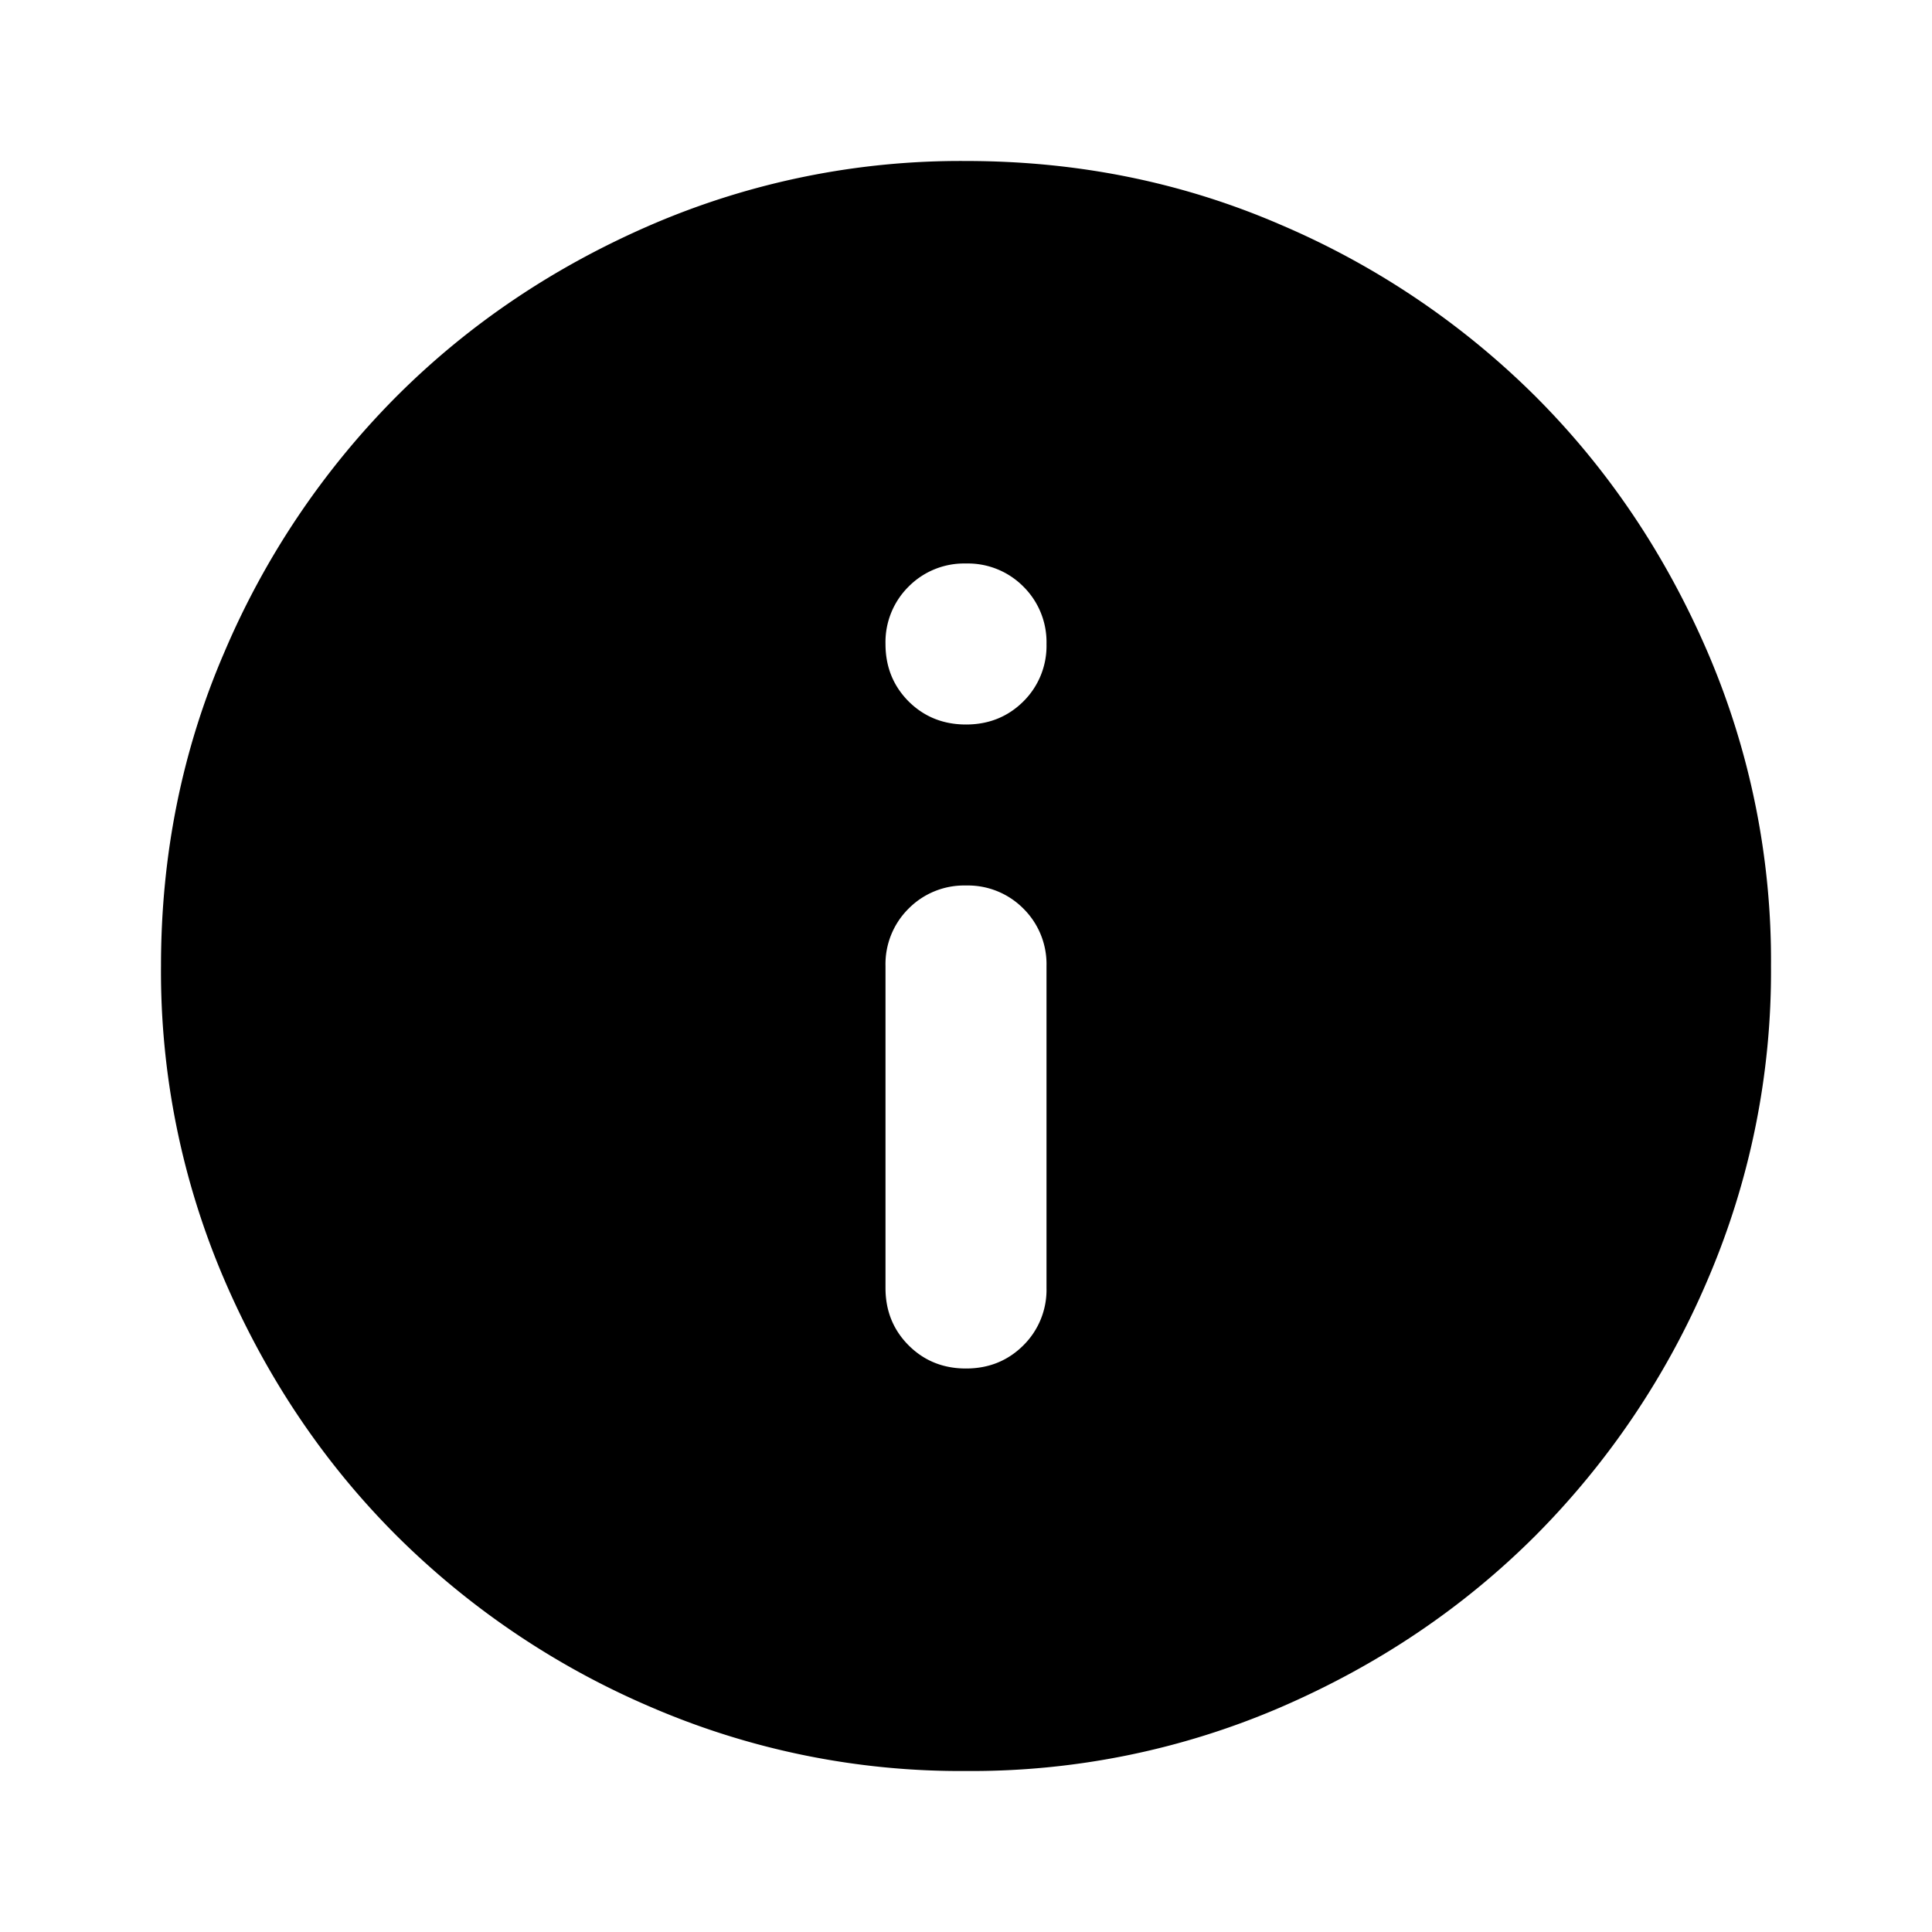 <svg xmlns="http://www.w3.org/2000/svg" width="24" height="24" fill="currentColor" viewBox="0 0 24 24"><path d="M12 17q.424 0 .713-.288A.97.97 0 0 0 13 16v-4a.97.97 0 0 0-.287-.713A.97.97 0 0 0 12 11a.97.97 0 0 0-.713.287A.97.97 0 0 0 11 12v4q0 .424.287.712.288.288.713.288m0-8q.424 0 .713-.287A.97.97 0 0 0 13 8a.97.97 0 0 0-.287-.713A.97.97 0 0 0 12 7a.97.97 0 0 0-.713.287A.97.97 0 0 0 11 8q0 .424.287.713Q11.576 9 12 9m0 13a9.7 9.7 0 0 1-3.9-.788 10.1 10.1 0 0 1-3.175-2.137q-1.35-1.35-2.137-3.175A9.7 9.7 0 0 1 2 12q0-2.075.788-3.9a10.1 10.1 0 0 1 2.137-3.175q1.35-1.35 3.175-2.137A9.7 9.7 0 0 1 12 2q2.075 0 3.9.788a10.1 10.1 0 0 1 3.175 2.137q1.35 1.35 2.137 3.175A9.7 9.7 0 0 1 22 12a9.7 9.7 0 0 1-.788 3.9 10.1 10.1 0 0 1-2.137 3.175q-1.35 1.35-3.175 2.137A9.7 9.7 0 0 1 12 22"/></svg>